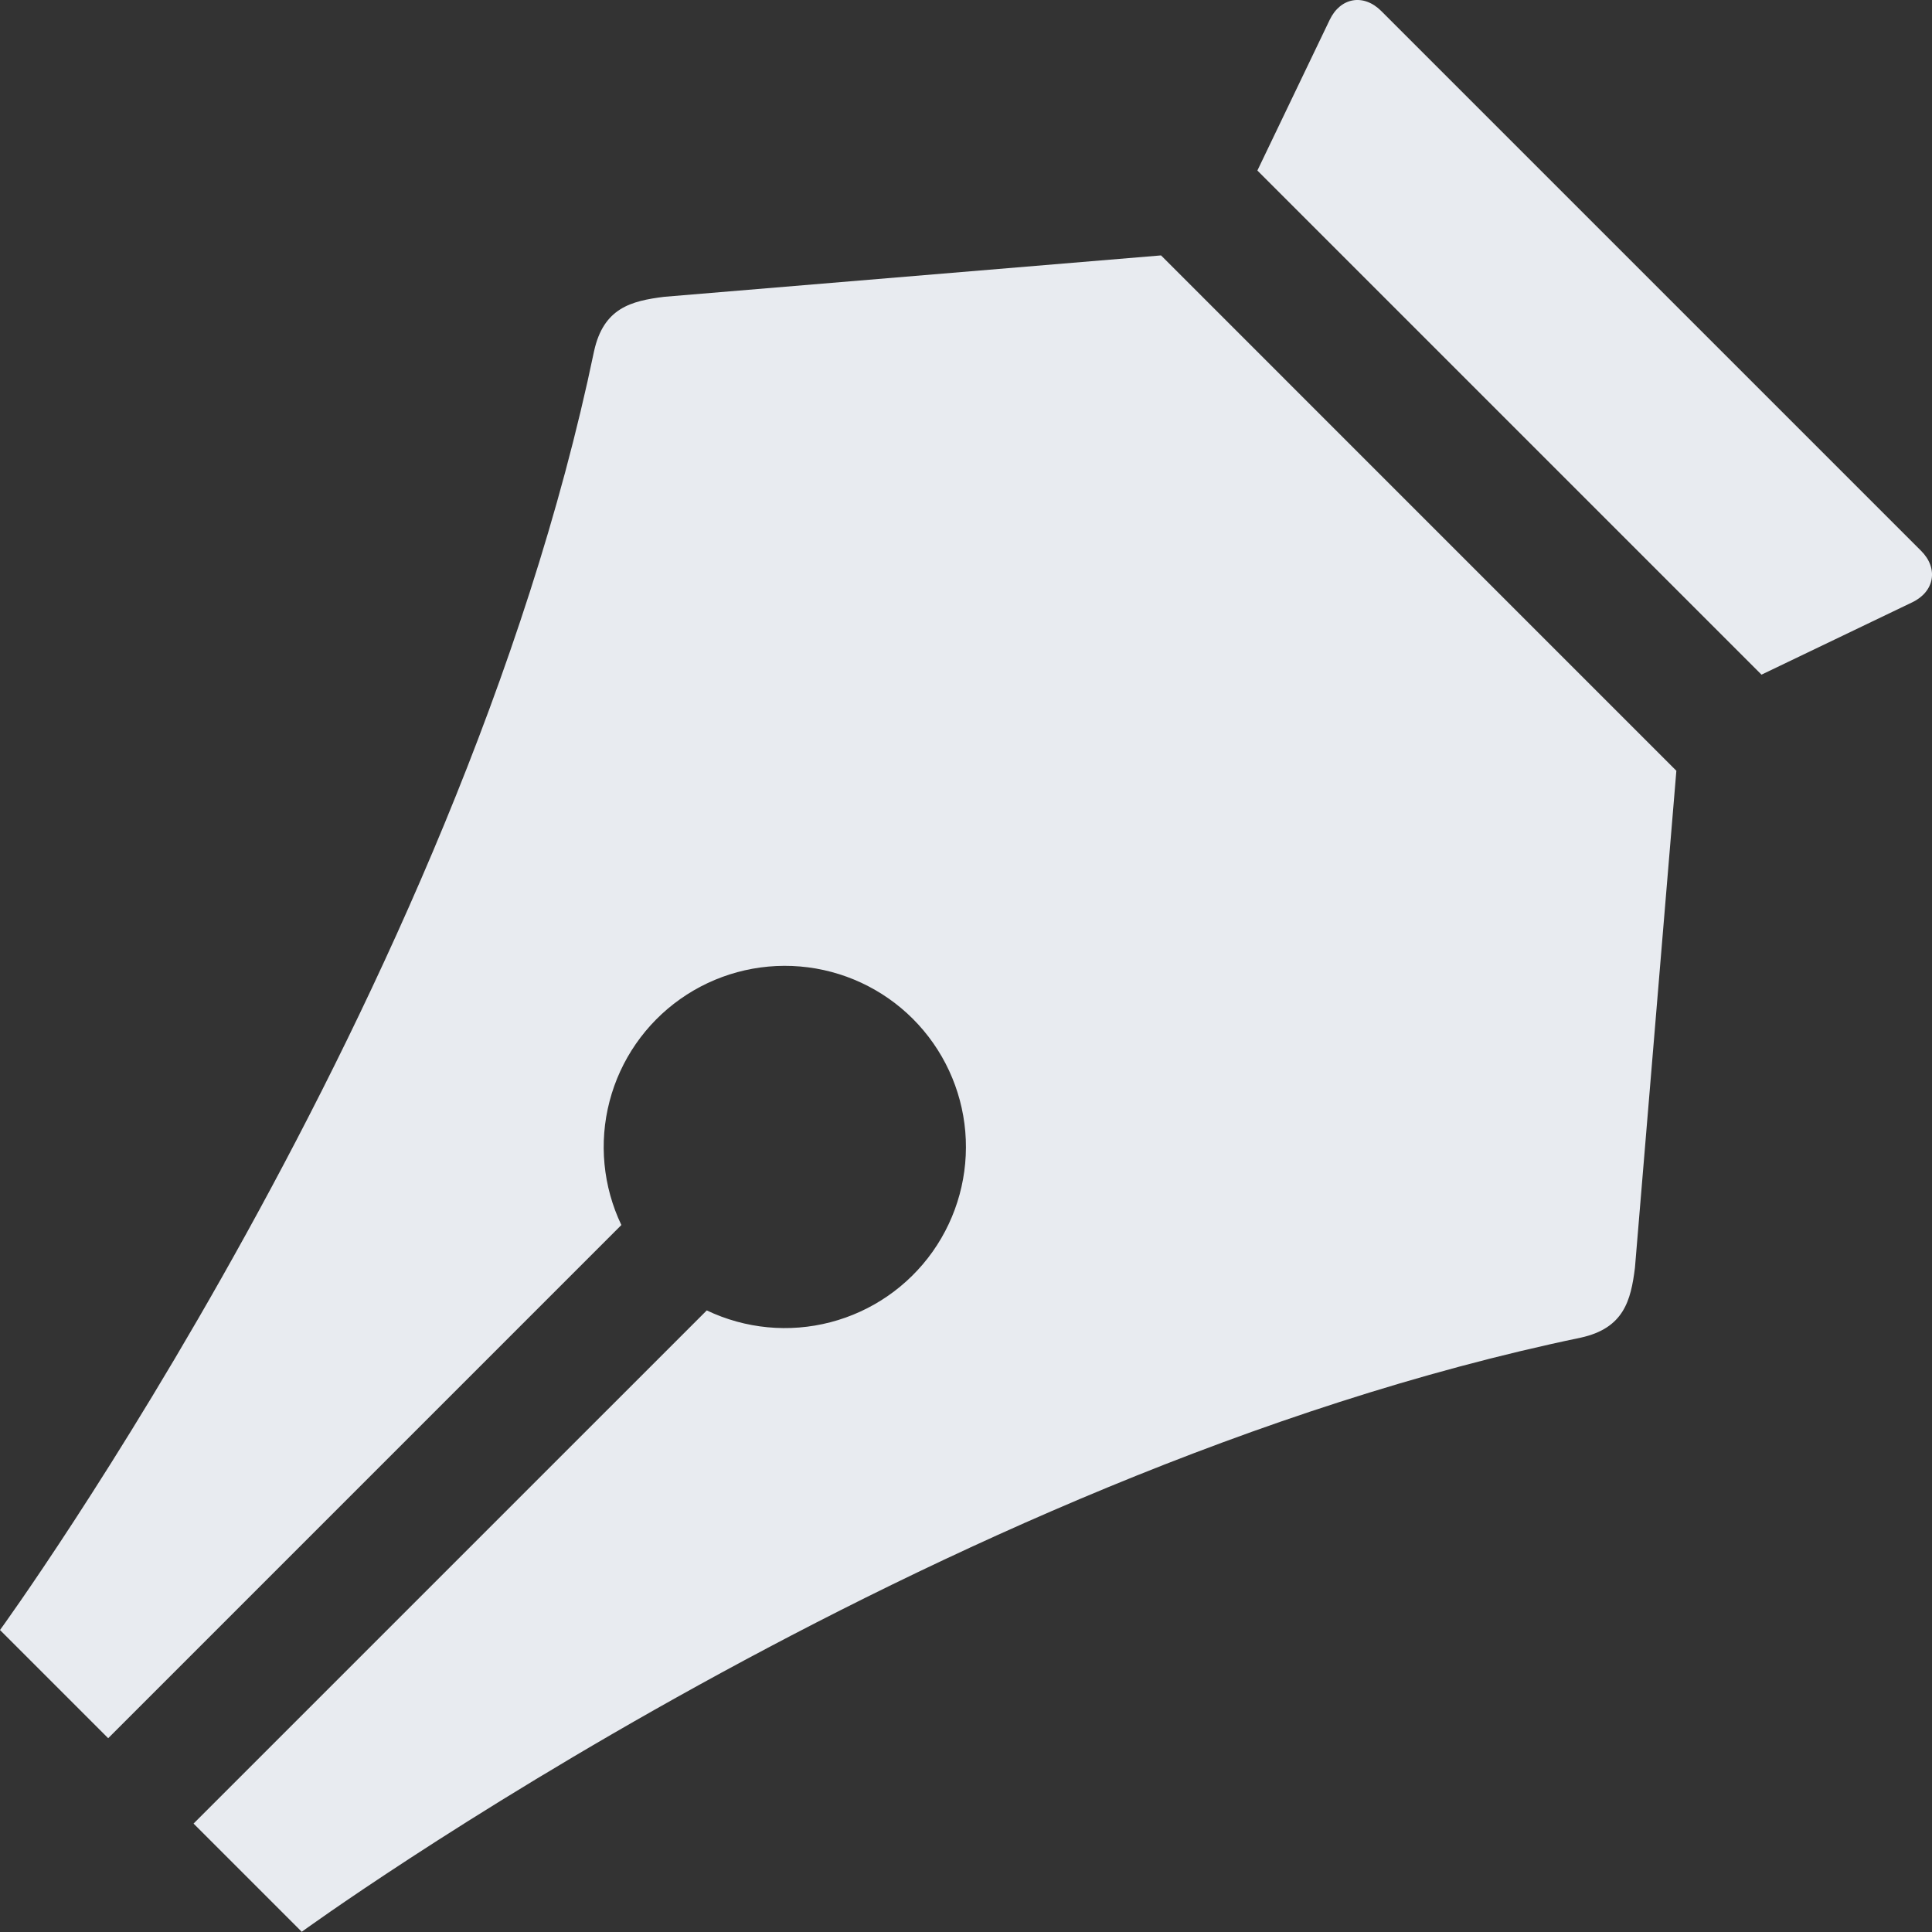 <svg width="60" height="60" viewBox="0 0 60 60" fill="none" xmlns="http://www.w3.org/2000/svg">
<rect x="0" y="0" width="60" height="60" fill="#333333" stroke="none"/>
<g clip-path="url(#clip0_96_9)">
<path d="M59.659 17.104L42.896 0.342C42.349 -0.206 41.629 -0.082 41.295 0.616L39.049 5.296L54.705 20.952L59.385 18.706C60.083 18.372 60.206 17.648 59.659 17.104ZM36.056 7.932L20.625 9.218C19.601 9.346 18.746 9.563 18.45 10.902C14.265 31.002 0 50.622 0 50.622L3.36 53.982L19.297 38.044C18.726 36.847 18.595 35.486 18.93 34.202C19.264 32.918 20.042 31.793 21.125 31.027C22.209 30.261 23.528 29.903 24.85 30.015C26.173 30.128 27.412 30.704 28.351 31.642C29.289 32.581 29.865 33.821 29.978 35.143C30.09 36.465 29.732 37.784 28.966 38.868C28.2 39.951 27.075 40.729 25.791 41.063C24.507 41.398 23.146 41.267 21.949 40.696L6.011 56.633L9.371 59.993C9.371 59.993 28.988 45.728 49.087 41.543C50.426 41.251 50.648 40.396 50.775 39.368L52.061 23.937L36.053 7.928L36.056 7.932Z" fill="#E8EBF0"/>
</g>
<defs>
<clipPath id="clip0_96_9">
<rect width="60" height="60" fill="white"/>
</clipPath>
</defs>
</svg>
